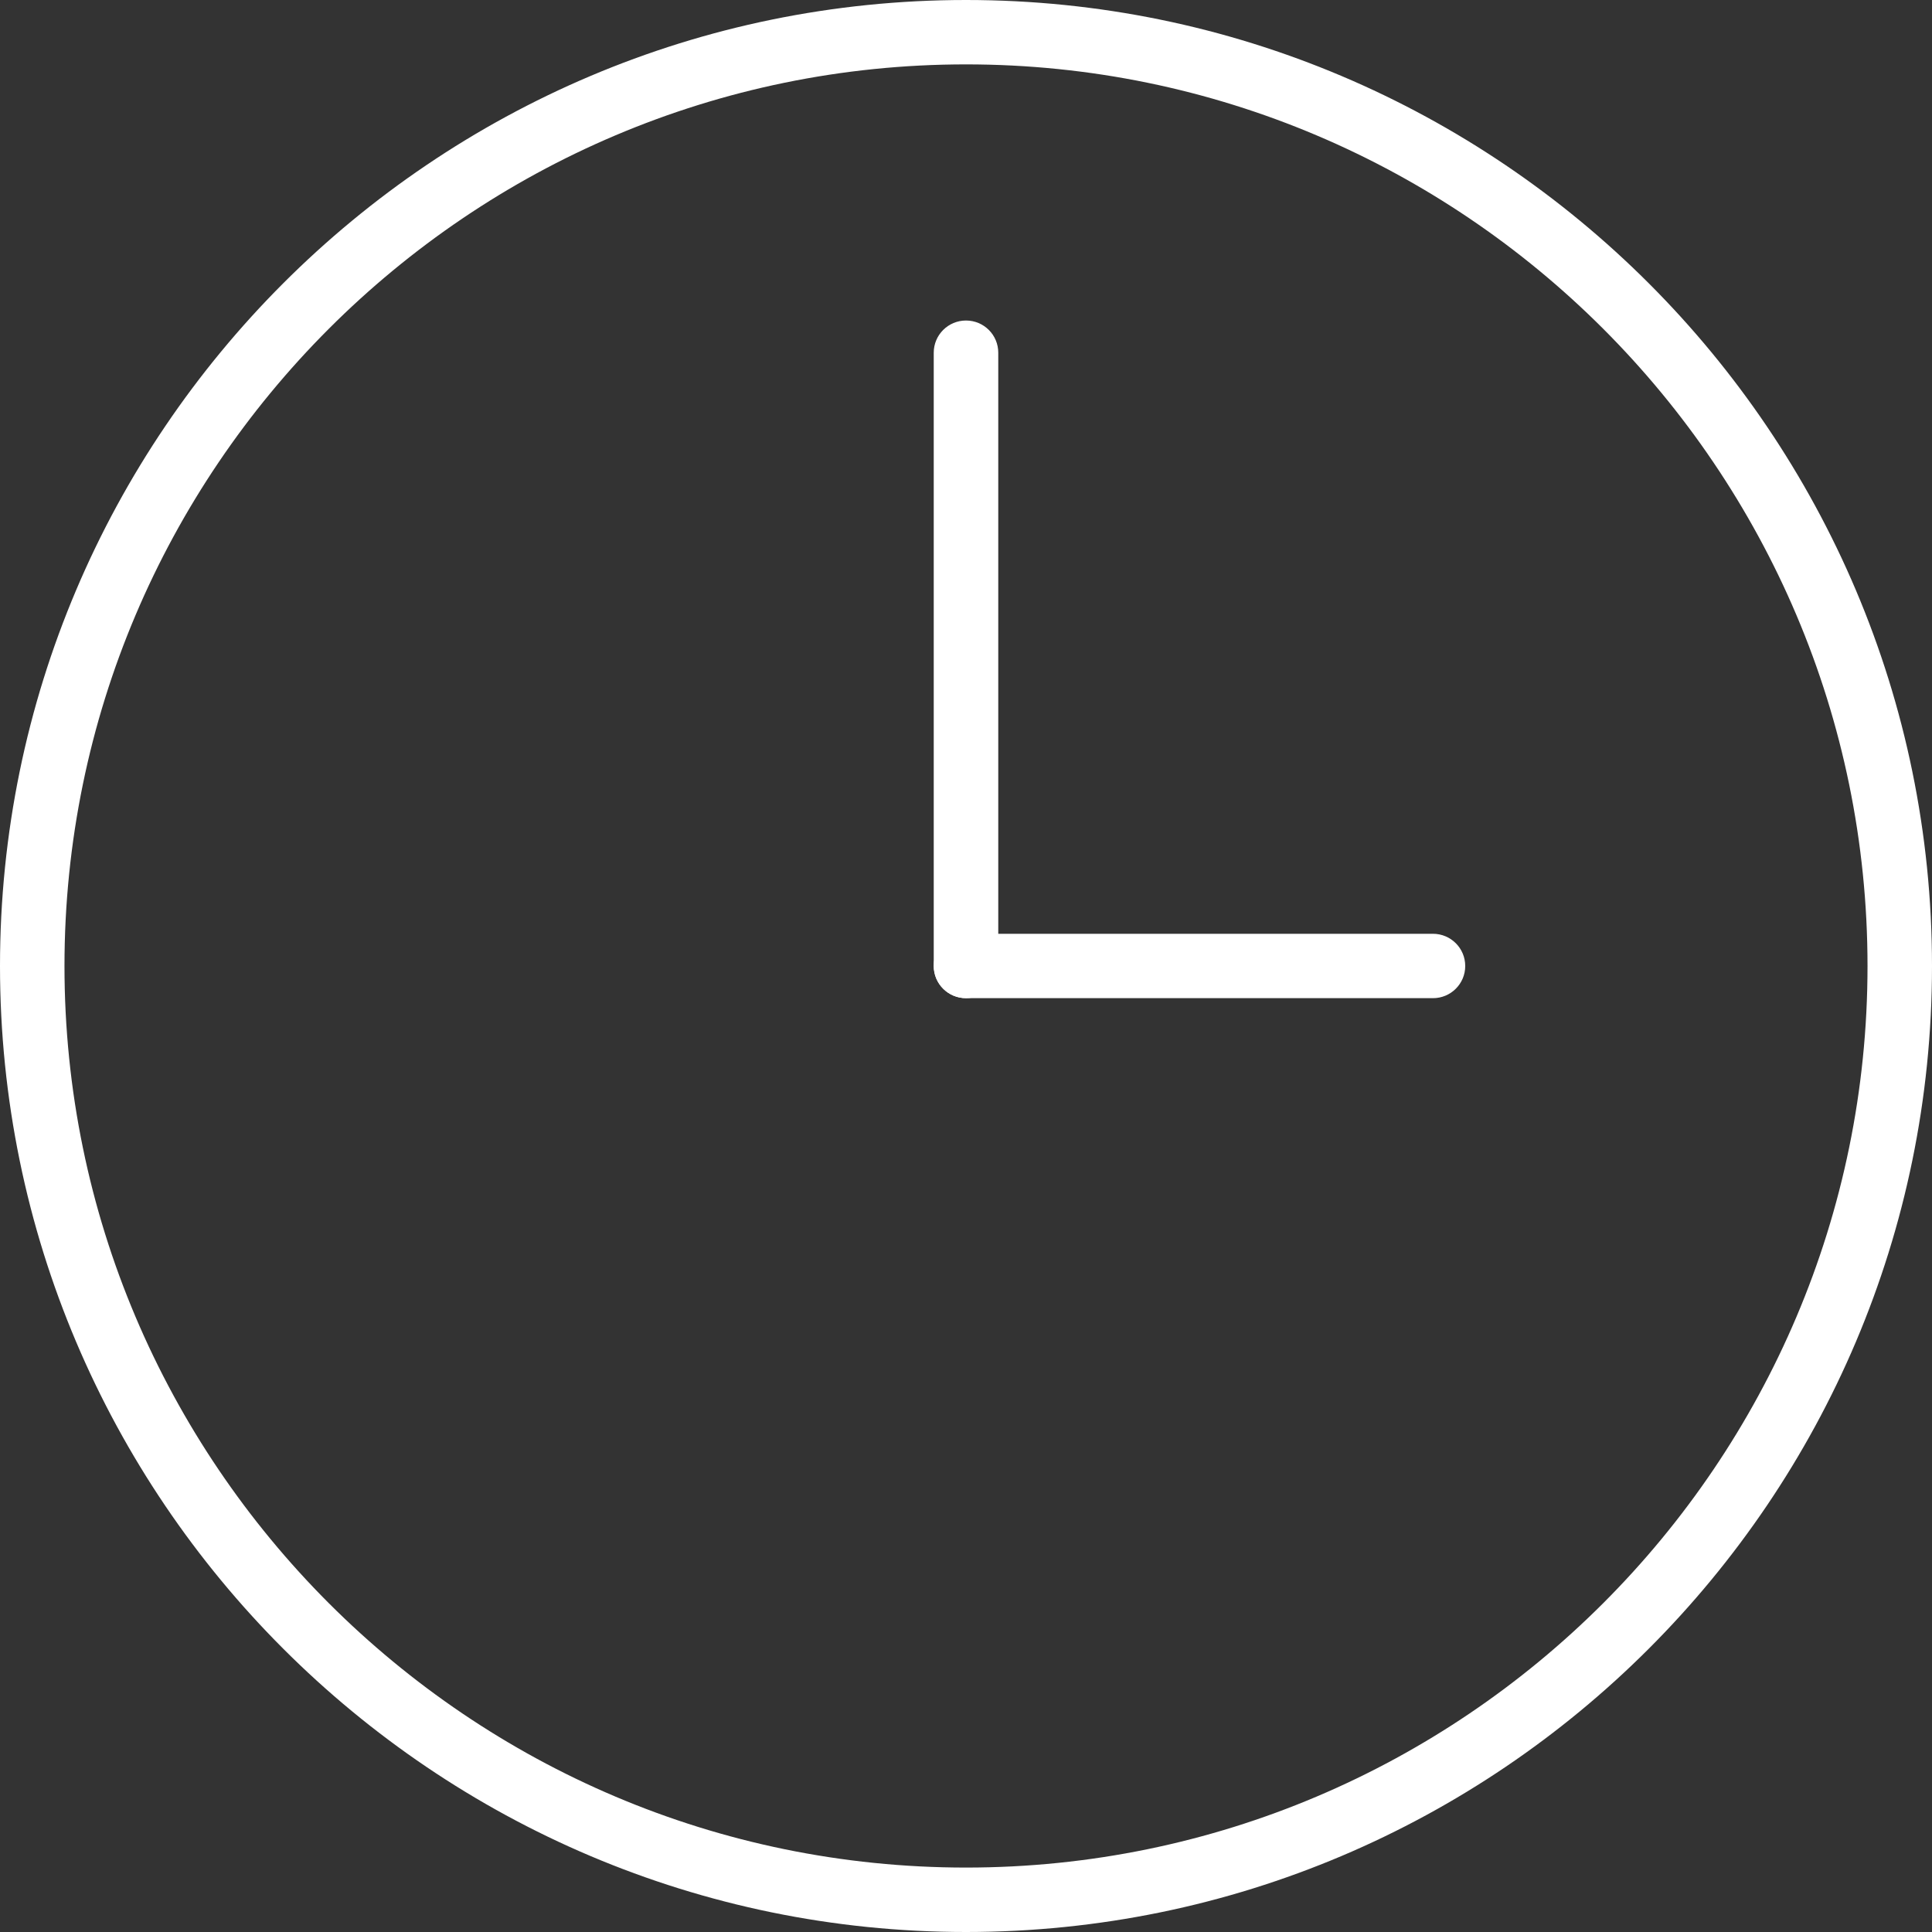 <svg width="40" height="40" viewBox="0 0 40 40" fill="none" xmlns="http://www.w3.org/2000/svg">
<rect x="0" y="0" width="40" height="40" fill="#333333" stroke="none"/>
<path d="M20 1.333C9.709 1.333 1.335 9.707 1.335 20C1.335 30.293 9.709 38.666 20 38.666C30.292 38.666 38.665 30.293 38.665 20C38.665 9.707 30.292 1.333 20 1.333ZM20 40C8.972 40 0 31.028 0 20C0 8.972 8.972 -3.24836e-06 20 -3.24836e-06C31.028 -3.24836e-06 40 8.972 40 20C40 31.028 31.028 40 20 40Z" fill="white"/>
<path d="M20 20.666C19.631 20.666 19.332 20.368 19.332 20V7.303C19.332 6.934 19.631 6.636 20 6.636C20.37 6.636 20.668 6.934 20.668 7.303V20C20.668 20.368 20.37 20.666 20 20.666Z" fill="white"/>
<path d="M29.668 20.666H20C19.631 20.666 19.332 20.368 19.332 20C19.332 19.631 19.631 19.333 20 19.333H29.668C30.037 19.333 30.336 19.631 30.336 20C30.336 20.368 30.037 20.666 29.668 20.666Z" fill="white"/>
</svg>
